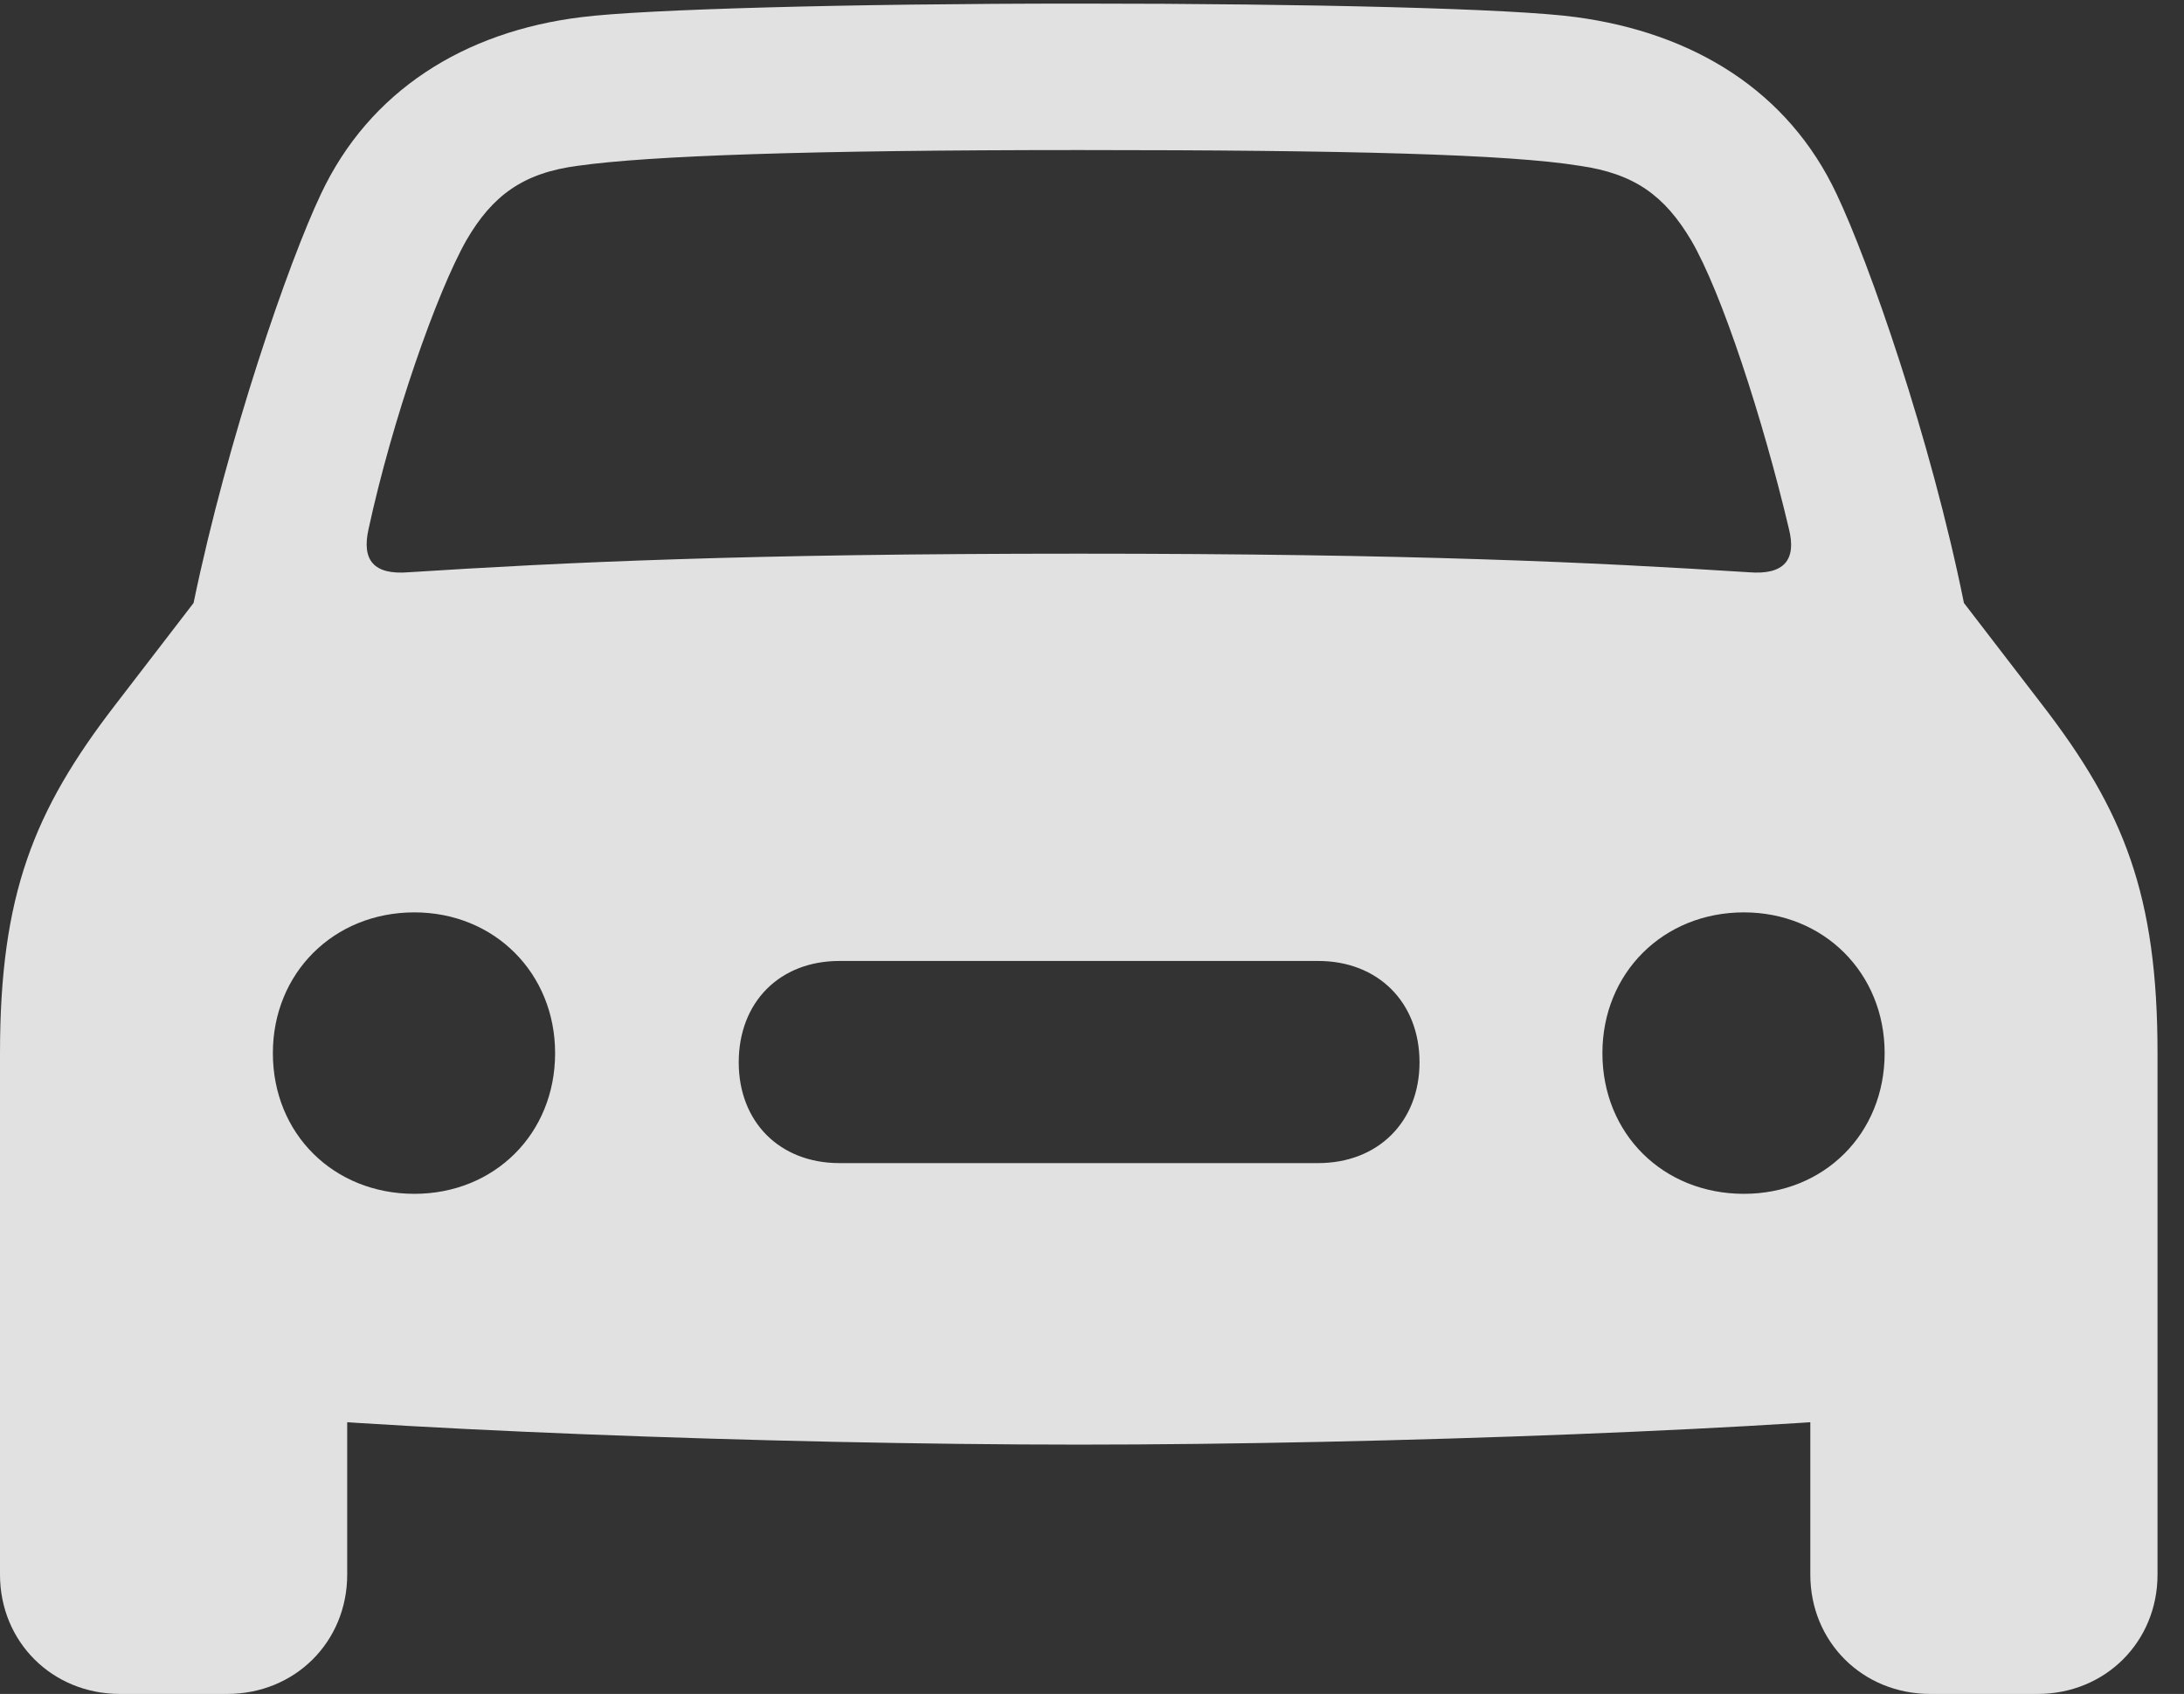 <?xml version="1.0" encoding="UTF-8"?>
<!--Generator: Apple Native CoreSVG 232.5-->
<!DOCTYPE svg
PUBLIC "-//W3C//DTD SVG 1.1//EN"
       "http://www.w3.org/Graphics/SVG/1.1/DTD/svg11.dtd">
<svg version="1.1" xmlns="http://www.w3.org/2000/svg" xmlns:xlink="http://www.w3.org/1999/xlink" width="29.854" height="23.154">
 <rect width="100%" height="100%" fill="#333333" stroke="none"/>
 <g>
  <rect height="23.154" opacity="0" width="29.854" x="0" y="0"/>
  <path d="M5.039 7.227C5.361 5.742 5.967 4.004 6.377 3.281C6.729 2.676 7.148 2.363 7.9 2.266C8.867 2.129 11.045 2.051 14.746 2.051C18.447 2.051 20.625 2.109 21.592 2.266C22.344 2.373 22.754 2.676 23.115 3.281C23.535 3.994 24.102 5.742 24.453 7.227C24.561 7.656 24.385 7.861 23.906 7.822C21.777 7.686 19.316 7.568 14.746 7.568C10.176 7.568 7.715 7.686 5.586 7.822C5.107 7.861 4.941 7.656 5.039 7.227ZM5.664 16.318C4.561 16.318 3.73 15.498 3.73 14.395C3.73 13.301 4.561 12.471 5.664 12.471C6.758 12.471 7.588 13.301 7.588 14.395C7.588 15.498 6.758 16.318 5.664 16.318ZM11.475 15.898C10.654 15.898 10.098 15.332 10.098 14.521C10.098 13.701 10.654 13.135 11.475 13.135L18.018 13.135C18.838 13.135 19.404 13.701 19.404 14.521C19.404 15.332 18.838 15.898 18.018 15.898ZM23.838 16.318C22.734 16.318 21.904 15.498 21.904 14.395C21.904 13.301 22.734 12.471 23.838 12.471C24.932 12.471 25.762 13.301 25.762 14.395C25.762 15.498 24.932 16.318 23.838 16.318ZM14.746 19.746C18.926 19.746 24.541 19.531 26.924 19.258C28.564 19.072 29.492 18.193 29.492 16.611L29.492 14.395C29.492 12.236 29.033 11.084 27.92 9.639L26.846 8.242C26.387 5.977 25.547 3.584 25.107 2.656C24.443 1.24 23.145 0.449 21.543 0.234C20.693 0.117 17.9 0.049 14.746 0.049C11.592 0.049 8.799 0.127 7.949 0.234C6.348 0.43 5.049 1.24 4.385 2.656C3.945 3.584 3.115 5.977 2.646 8.242L1.572 9.639C0.459 11.084 0 12.236 0 14.395L0 16.611C0 18.193 0.928 19.072 2.568 19.258C4.951 19.531 10.566 19.746 14.746 19.746ZM1.641 23.154L3.105 23.154C4.033 23.154 4.746 22.441 4.746 21.523L4.746 18.438L0 16.162L0 21.523C0 22.441 0.713 23.154 1.641 23.154ZM26.387 23.154L27.852 23.154C28.779 23.154 29.492 22.441 29.492 21.523L29.492 16.162L24.746 18.438L24.746 21.523C24.746 22.441 25.459 23.154 26.387 23.154Z" fill="#ffffff" fill-opacity="0.85"/>
 </g>
</svg>
